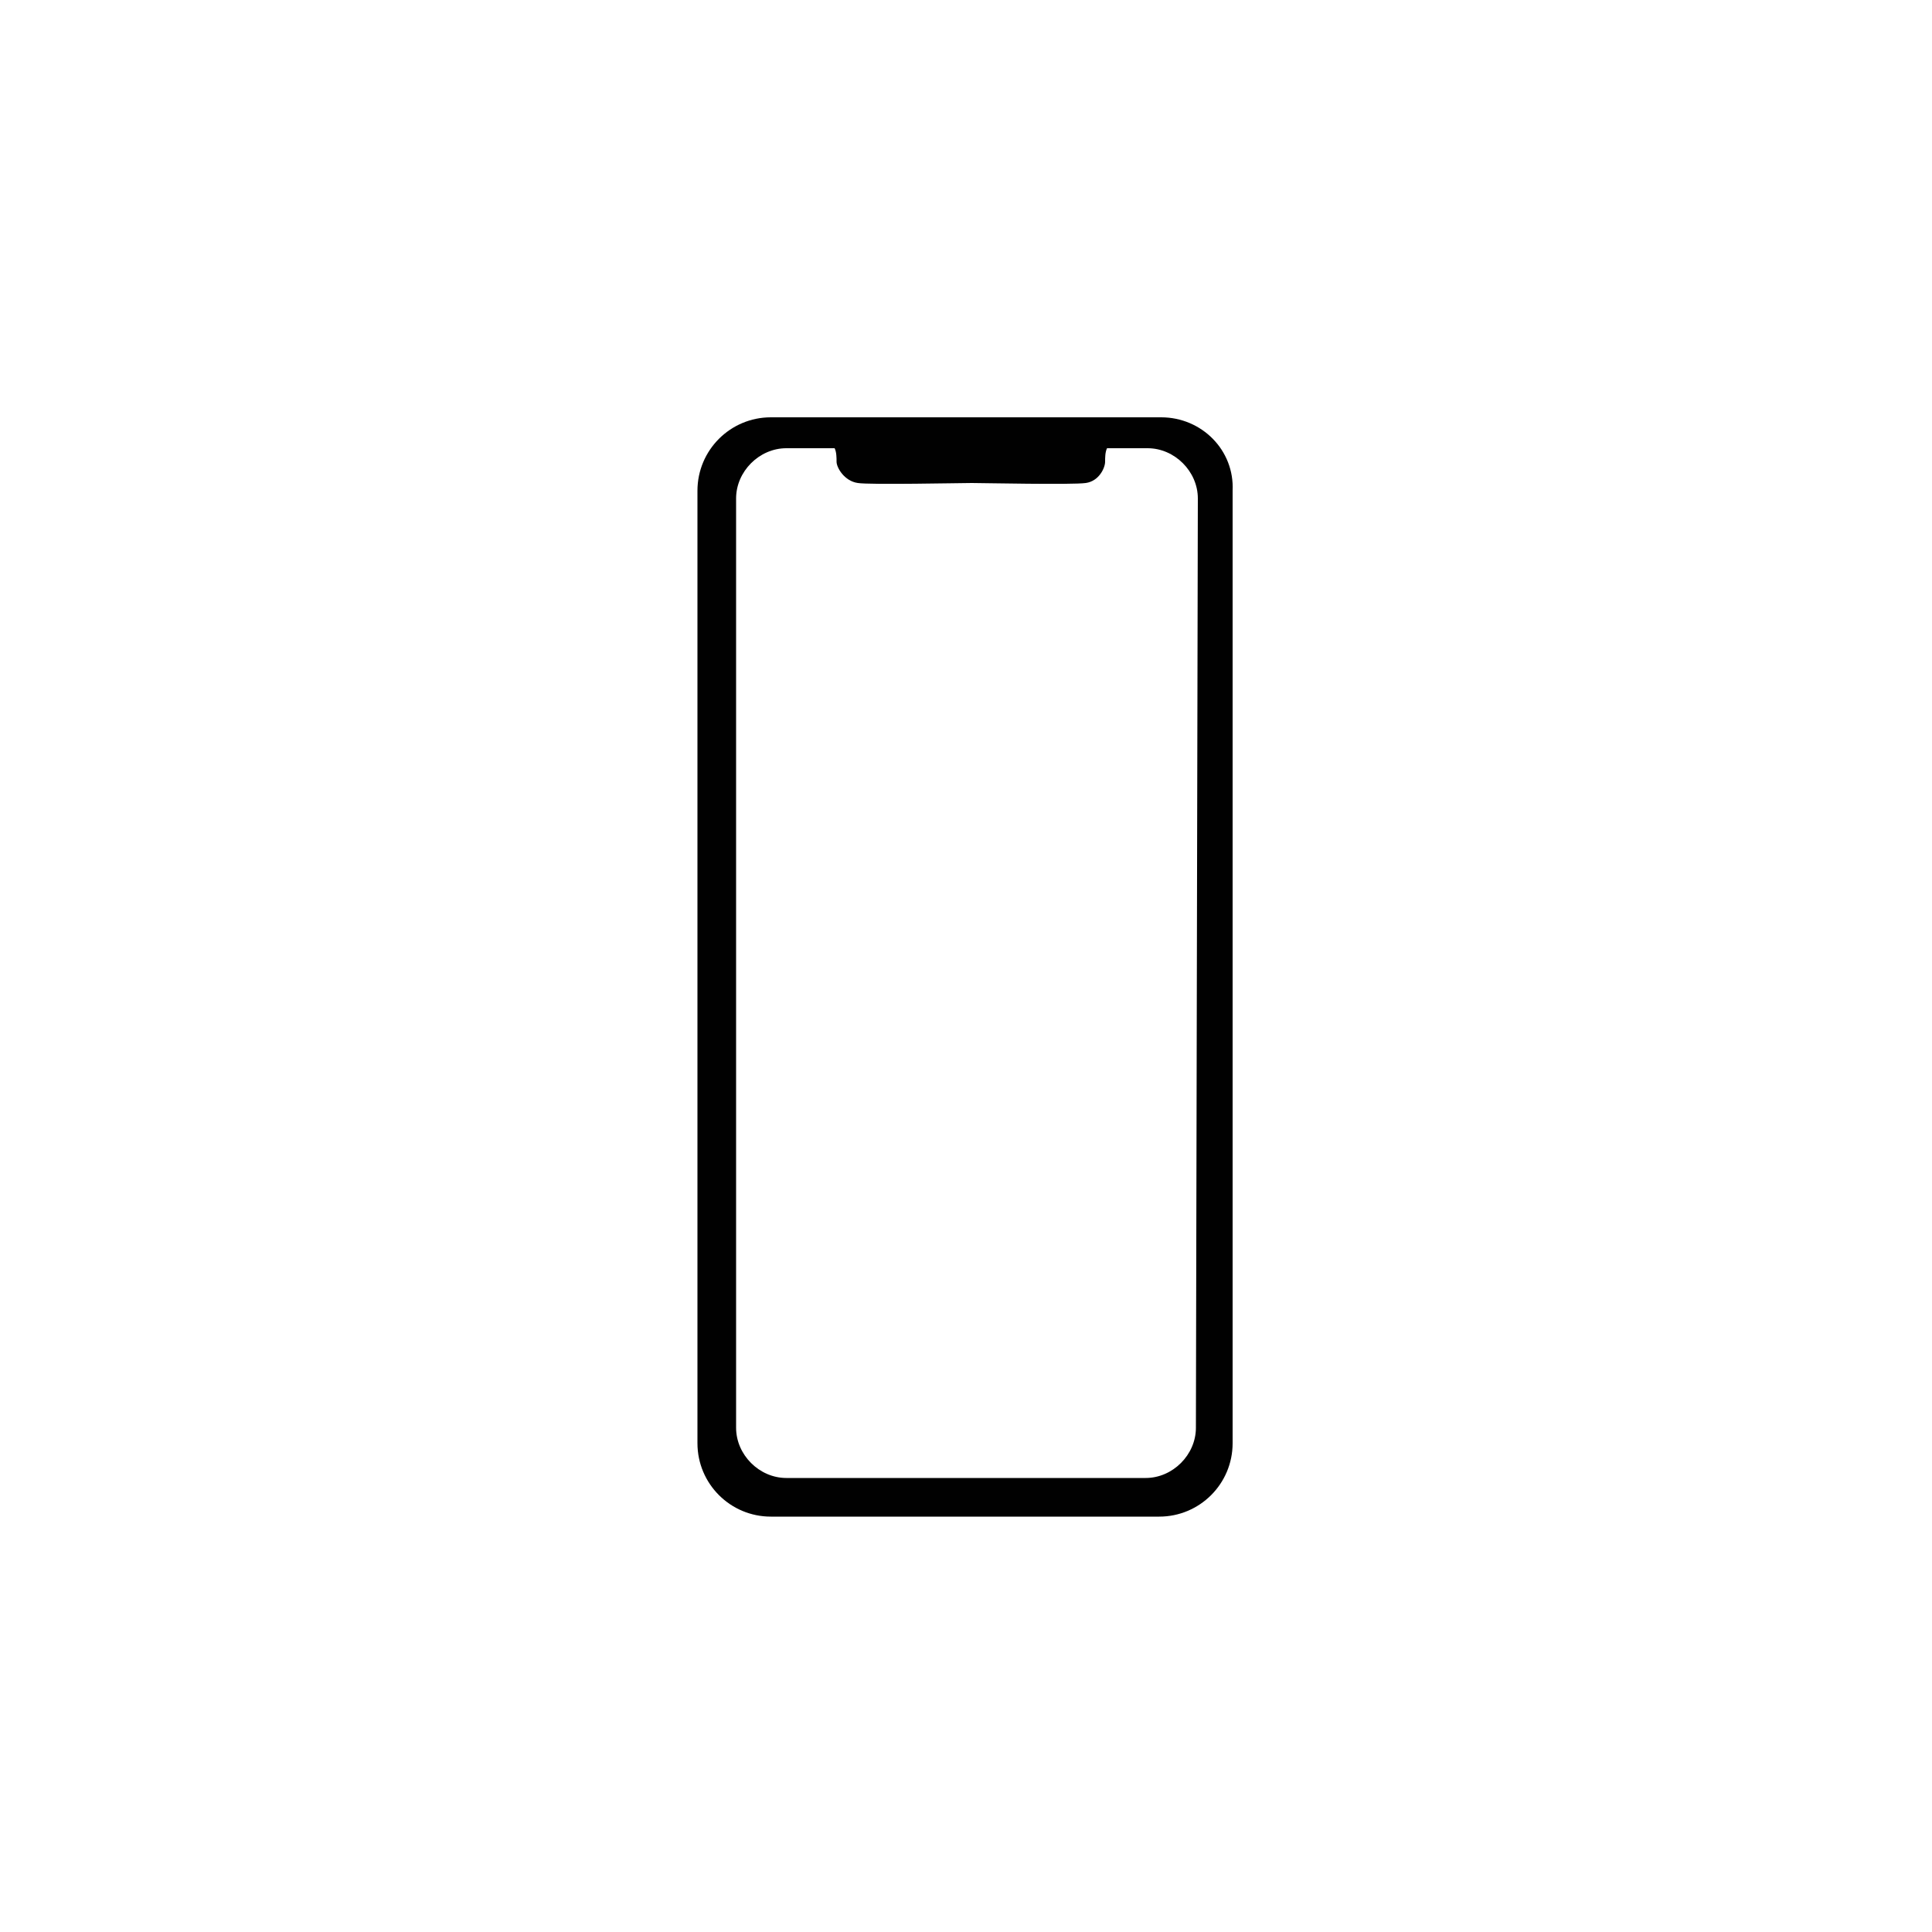 <?xml version="1.0" encoding="utf-8"?>
<!-- Generator: Adobe Illustrator 21.0.2, SVG Export Plug-In . SVG Version: 6.00 Build 0)  -->
<svg version="1.1" id="Layer_1" xmlns="http://www.w3.org/2000/svg" xmlns:xlink="http://www.w3.org/1999/xlink" x="0px" y="0px"
	 viewBox="0 0 100 100" style="enable-background:new 0 0 100 100;" xml:space="preserve">
<style type="text/css">
	.st0{fill:#010101;}
</style>
<path class="st0" d="M60.1,21.6H39.9c-2.1,0-3.8,1.7-3.8,3.8v49.3c0,2.1,1.7,3.8,3.8,3.8h20.1c2.1,0,3.8-1.7,3.8-3.8V25.4
	C63.9,23.3,62.2,21.6,60.1,21.6z M61.9,73.9c0,1.4-1.2,2.6-2.6,2.6H40.7c-1.4,0-2.6-1.2-2.6-2.6V25.8c0-1.4,1.2-2.6,2.6-2.6h2.5
	c0.1,0.2,0.1,0.5,0.1,0.7c0,0.3,0.4,1,1.1,1.1c0.6,0.1,5.4,0,5.9,0c0.5,0,5.2,0.1,5.9,0c0.7-0.1,1-0.8,1-1.1c0-0.2,0-0.5,0.1-0.7
	h2.1c1.4,0,2.6,1.2,2.6,2.6L61.9,73.9L61.9,73.9z"/>
</svg>
